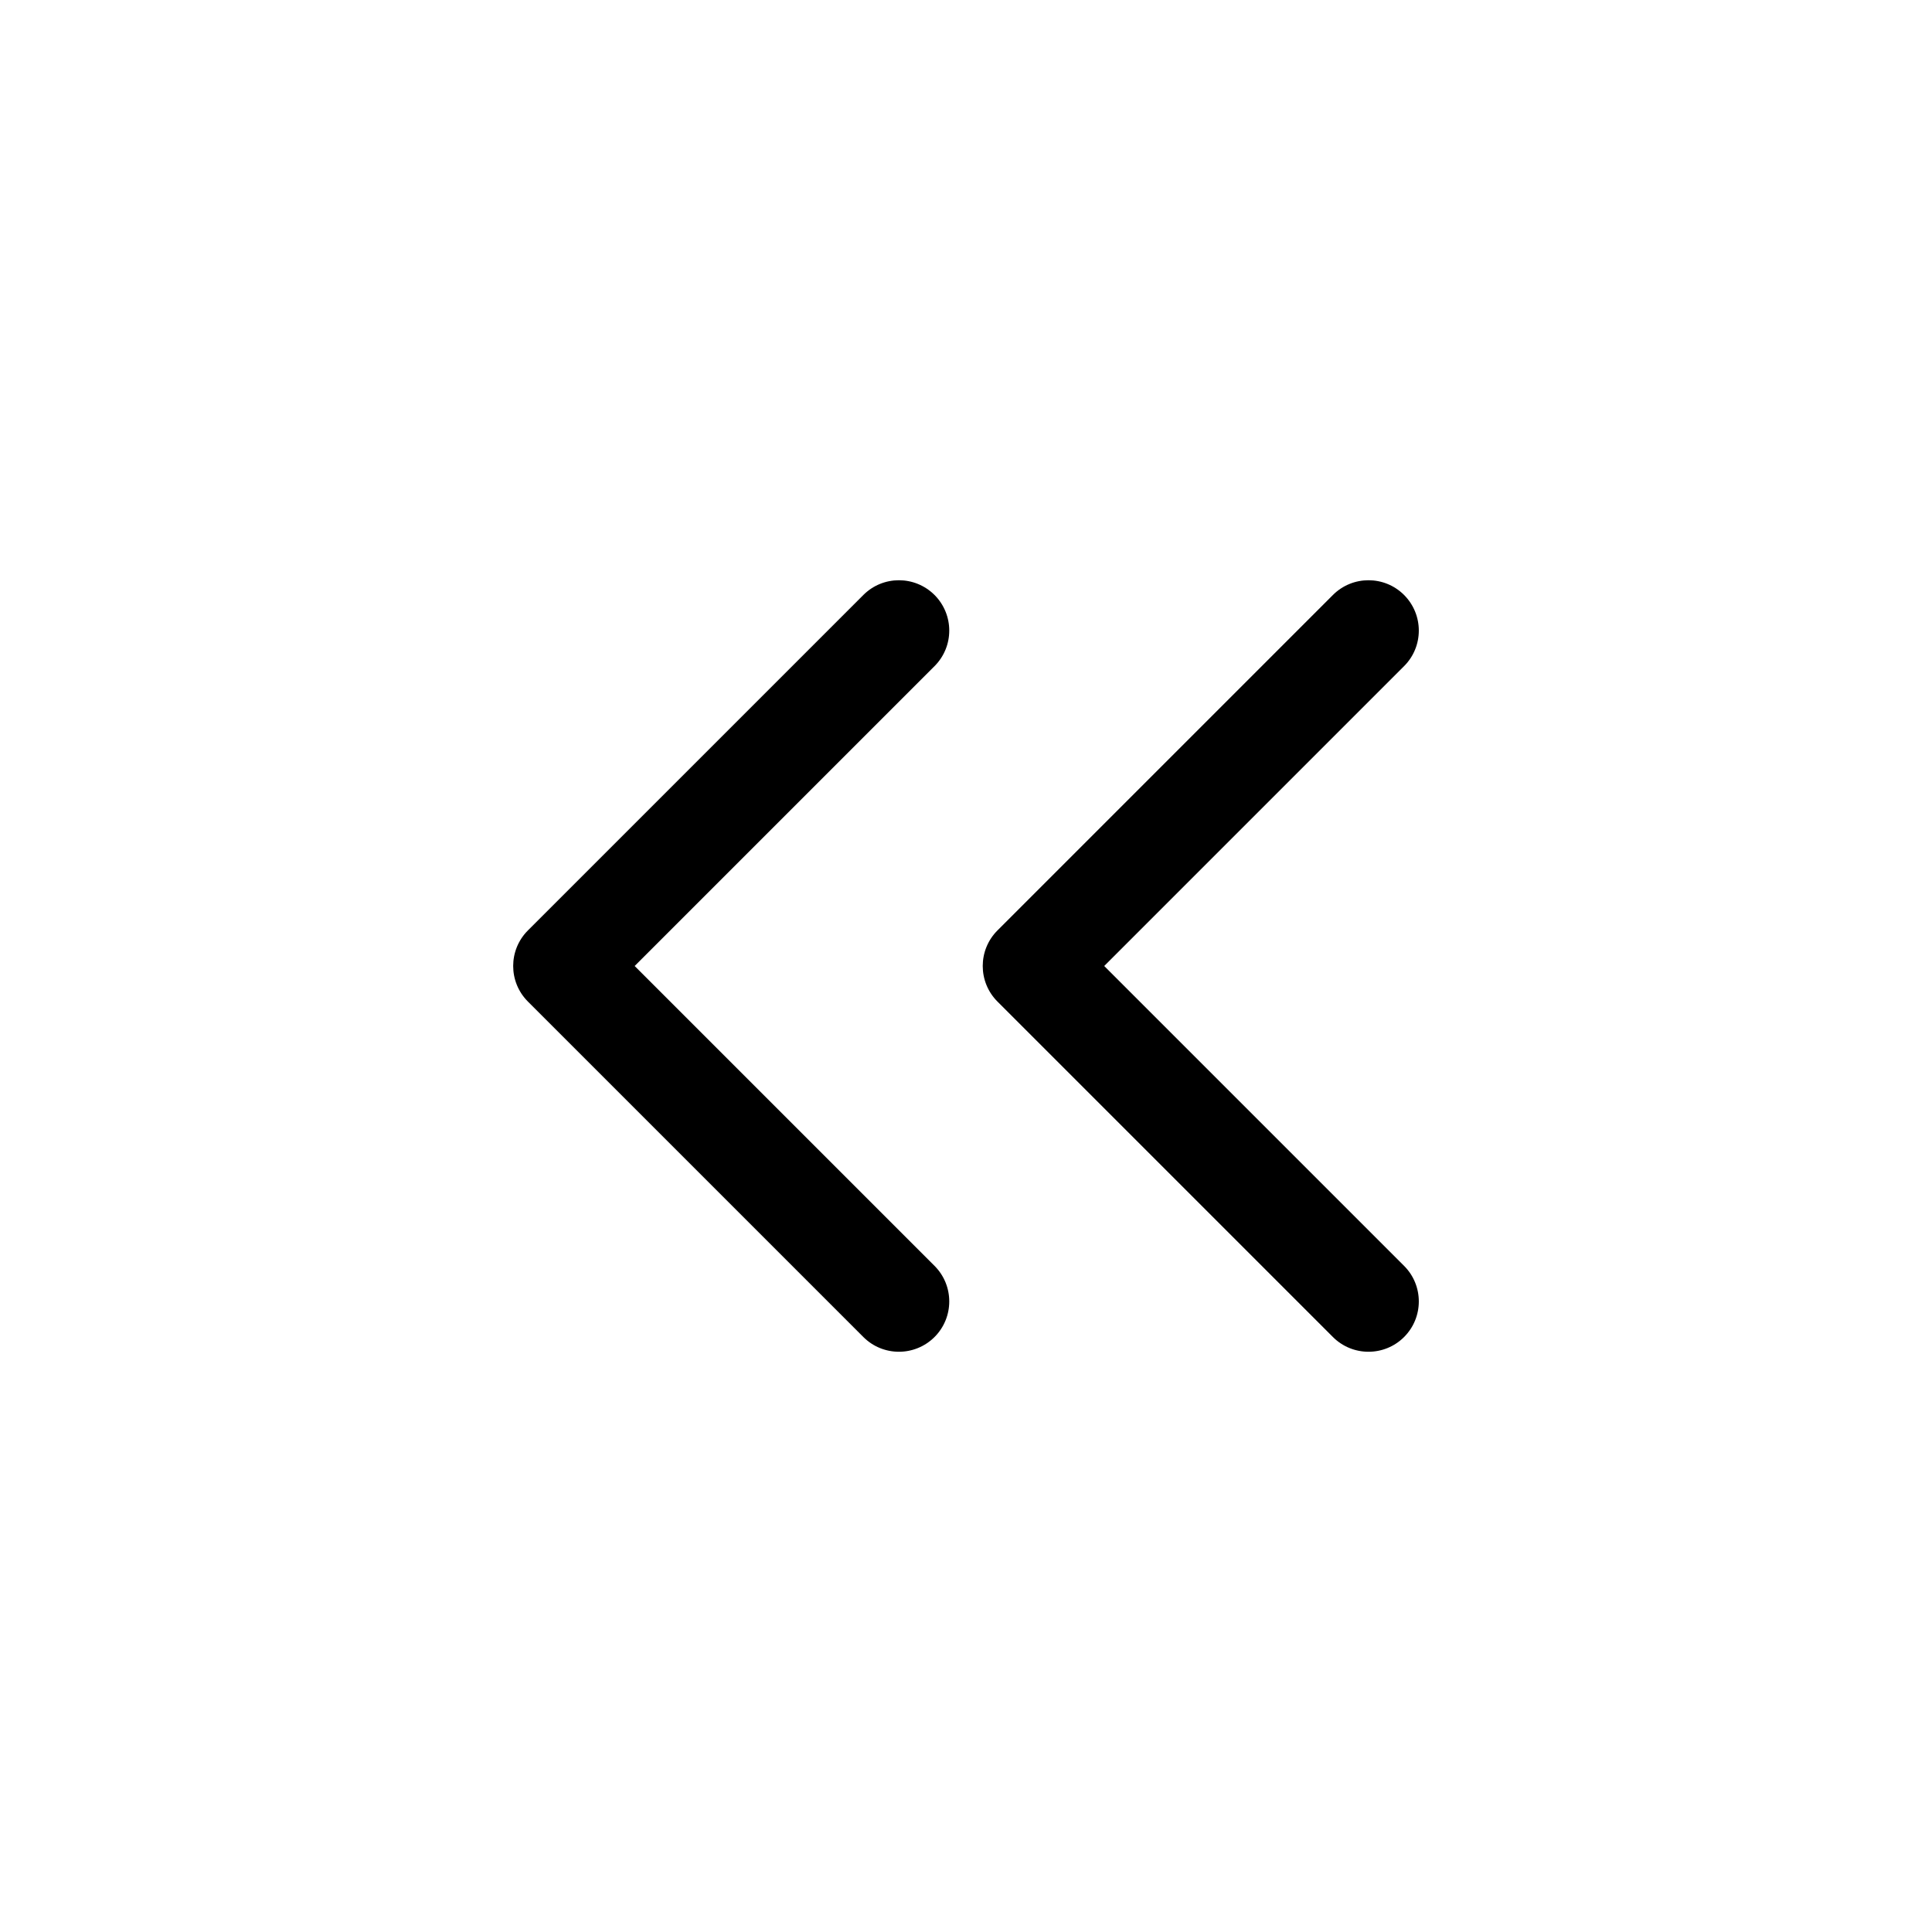 <svg width="24" height="24" viewBox="0 0 24 24" fill="none" xmlns="http://www.w3.org/2000/svg">
<path fill-rule="evenodd" clip-rule="evenodd" d="M11.609 8.275C11.853 8.031 11.853 7.636 11.609 7.391C11.364 7.147 10.969 7.147 10.725 7.391L6.558 11.558C6.314 11.802 6.314 12.198 6.558 12.442L10.725 16.609C10.969 16.853 11.364 16.853 11.609 16.609C11.853 16.365 11.853 15.969 11.609 15.725L7.884 12L11.609 8.275ZM17.442 8.275C17.686 8.031 17.686 7.636 17.442 7.391C17.198 7.147 16.802 7.147 16.558 7.391L12.391 11.558C12.147 11.802 12.147 12.198 12.391 12.442L16.558 16.609C16.802 16.853 17.198 16.853 17.442 16.609C17.686 16.365 17.686 15.969 17.442 15.725L13.717 12L17.442 8.275Z" fill="black"/>
</svg>
